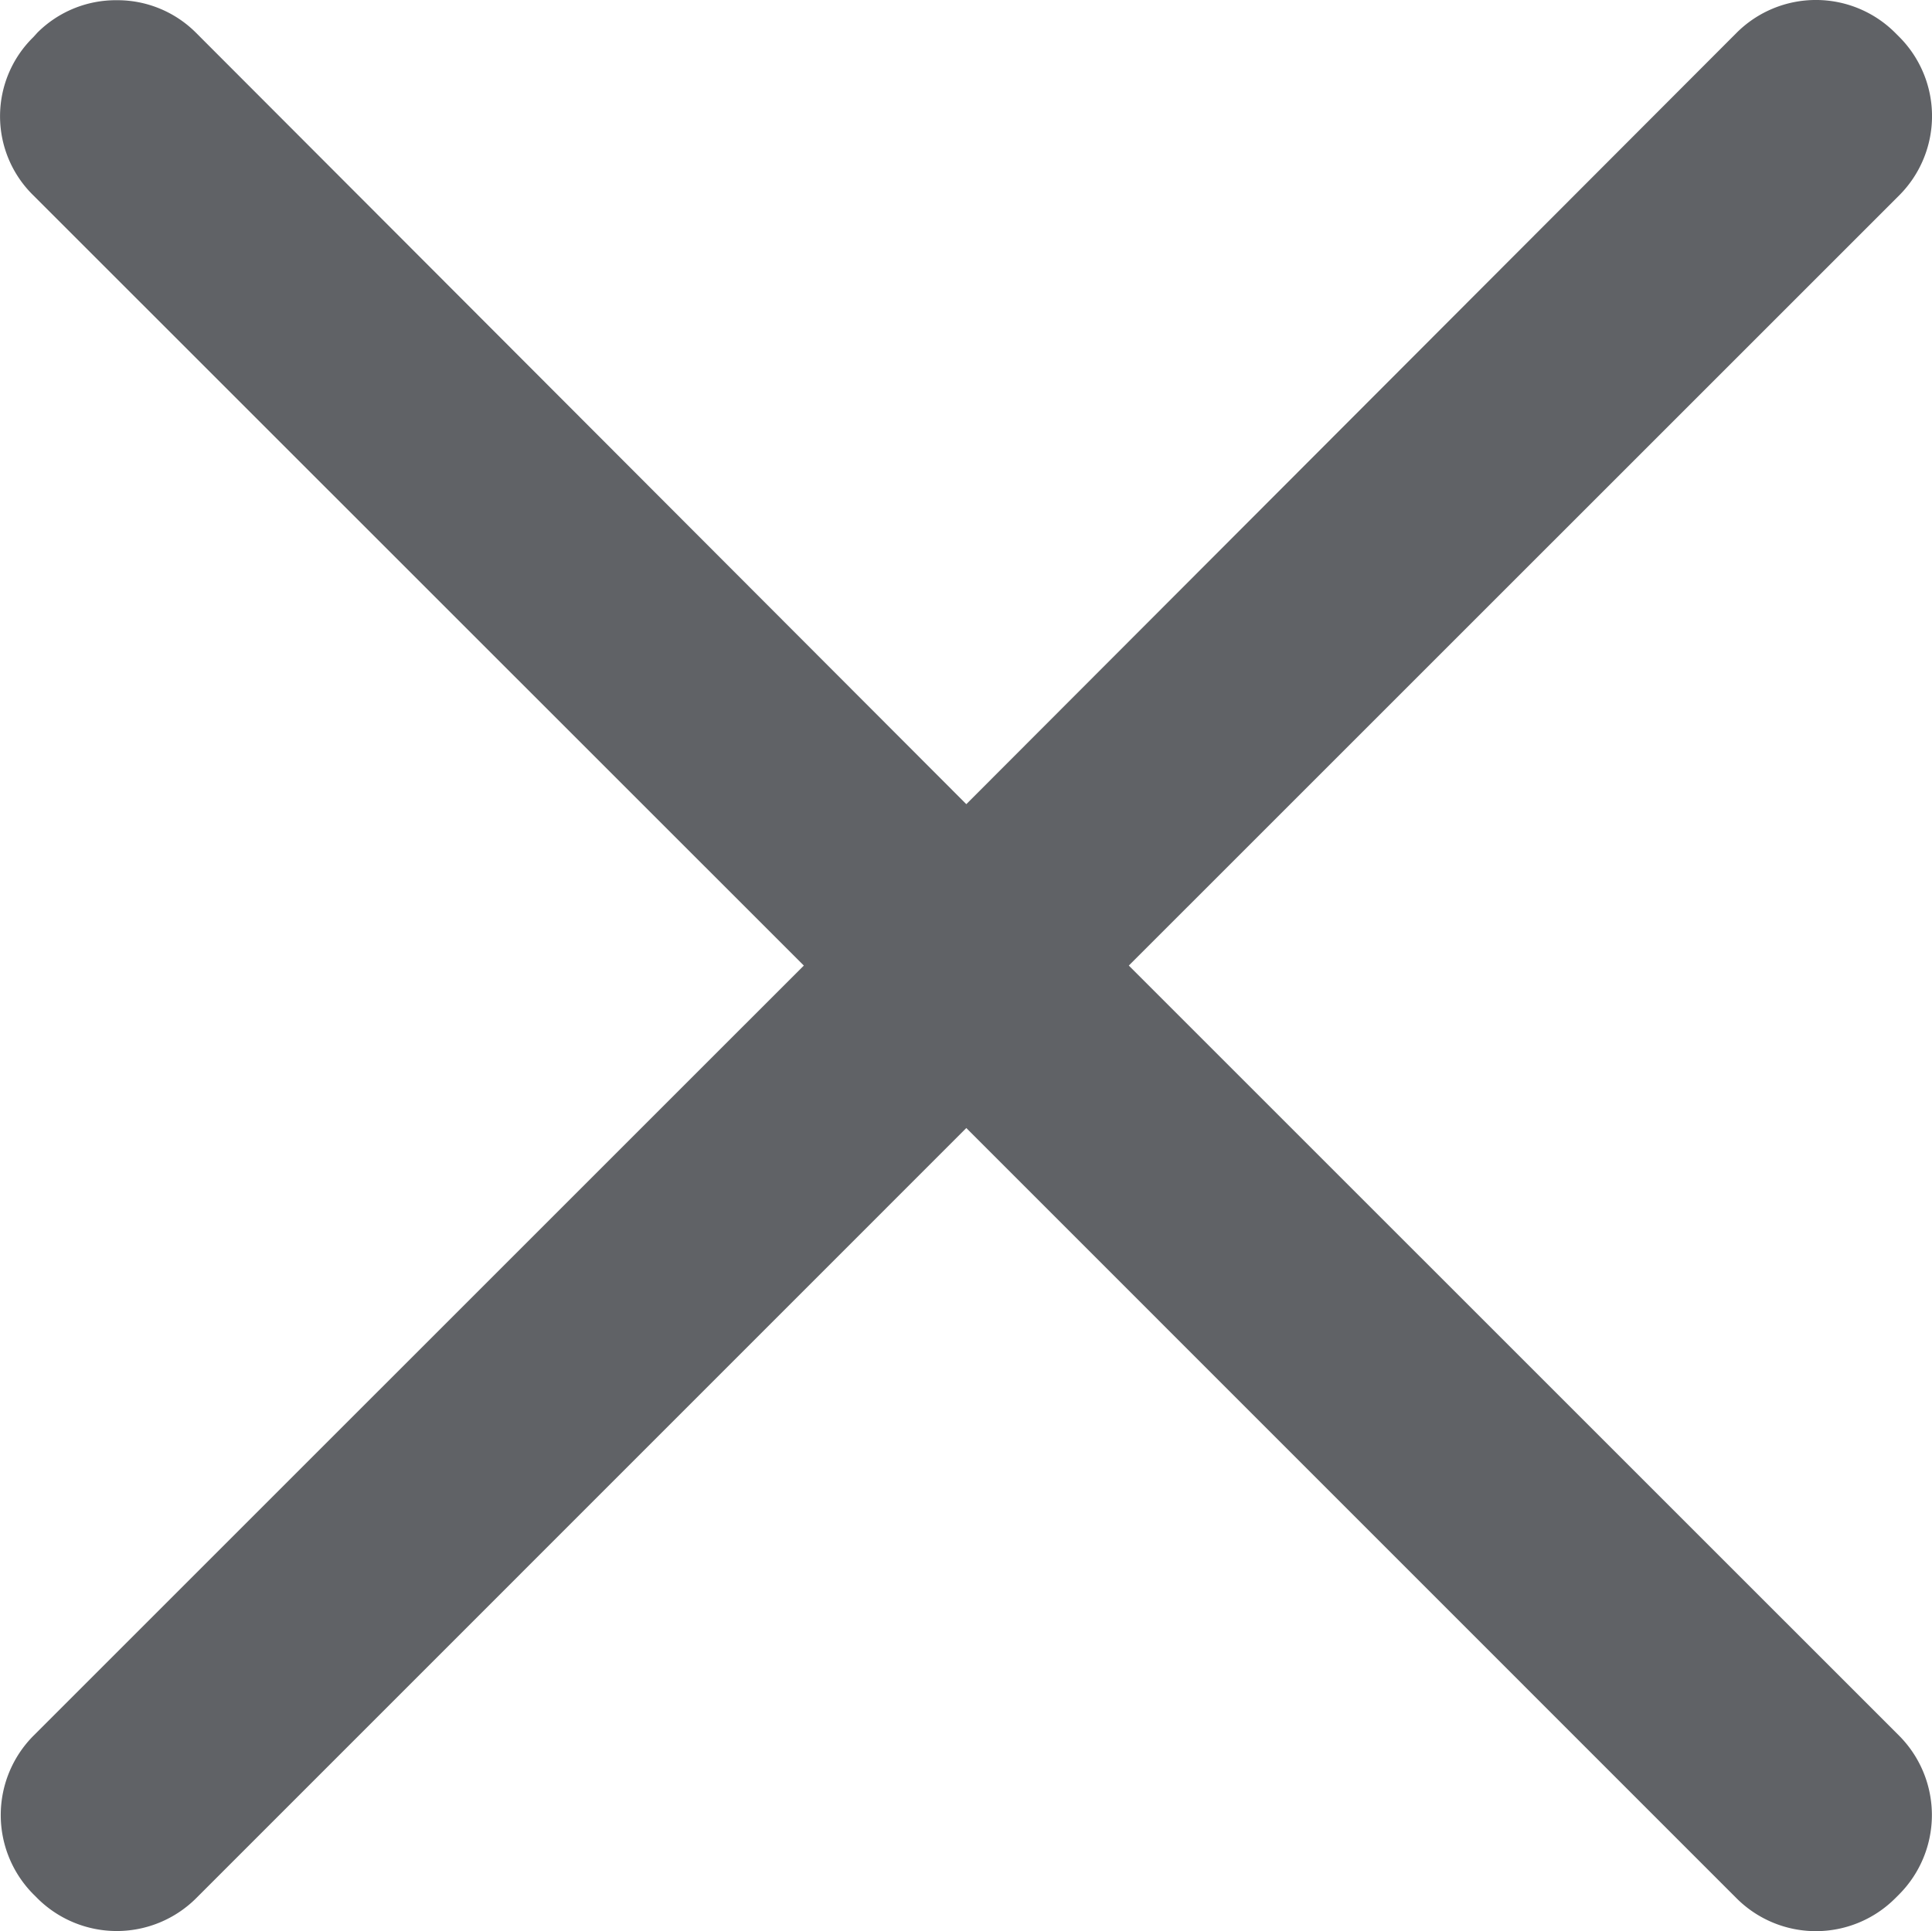 <svg id="图层_1" data-name="图层 1" xmlns="http://www.w3.org/2000/svg" viewBox="0 0 182.04 181.98"><defs><style>.cls-1{fill:#606266;}</style></defs><path class="cls-1" d="M106.84,91.5l72.6-72.59a10.57,10.57,0,0,0,0-14.92l-.4-.4a10.57,10.57,0,0,0-14.92,0L91.53,76.29,18.94,3.59A10.46,10.46,0,0,0,11.48.53,10.46,10.46,0,0,0,4,3.59L3.63,4a10.43,10.43,0,0,0,0,14.93L76.22,91.5,3.62,164.09a10.6,10.6,0,0,0,0,14.92l.4.4a10.6,10.6,0,0,0,14.92,0l72.59-72.6,72.59,72.6a10.57,10.57,0,0,0,14.92,0l.4-.4a10.6,10.6,0,0,0,0-14.92Z" transform="translate(-0.48 -0.51)"/></svg>